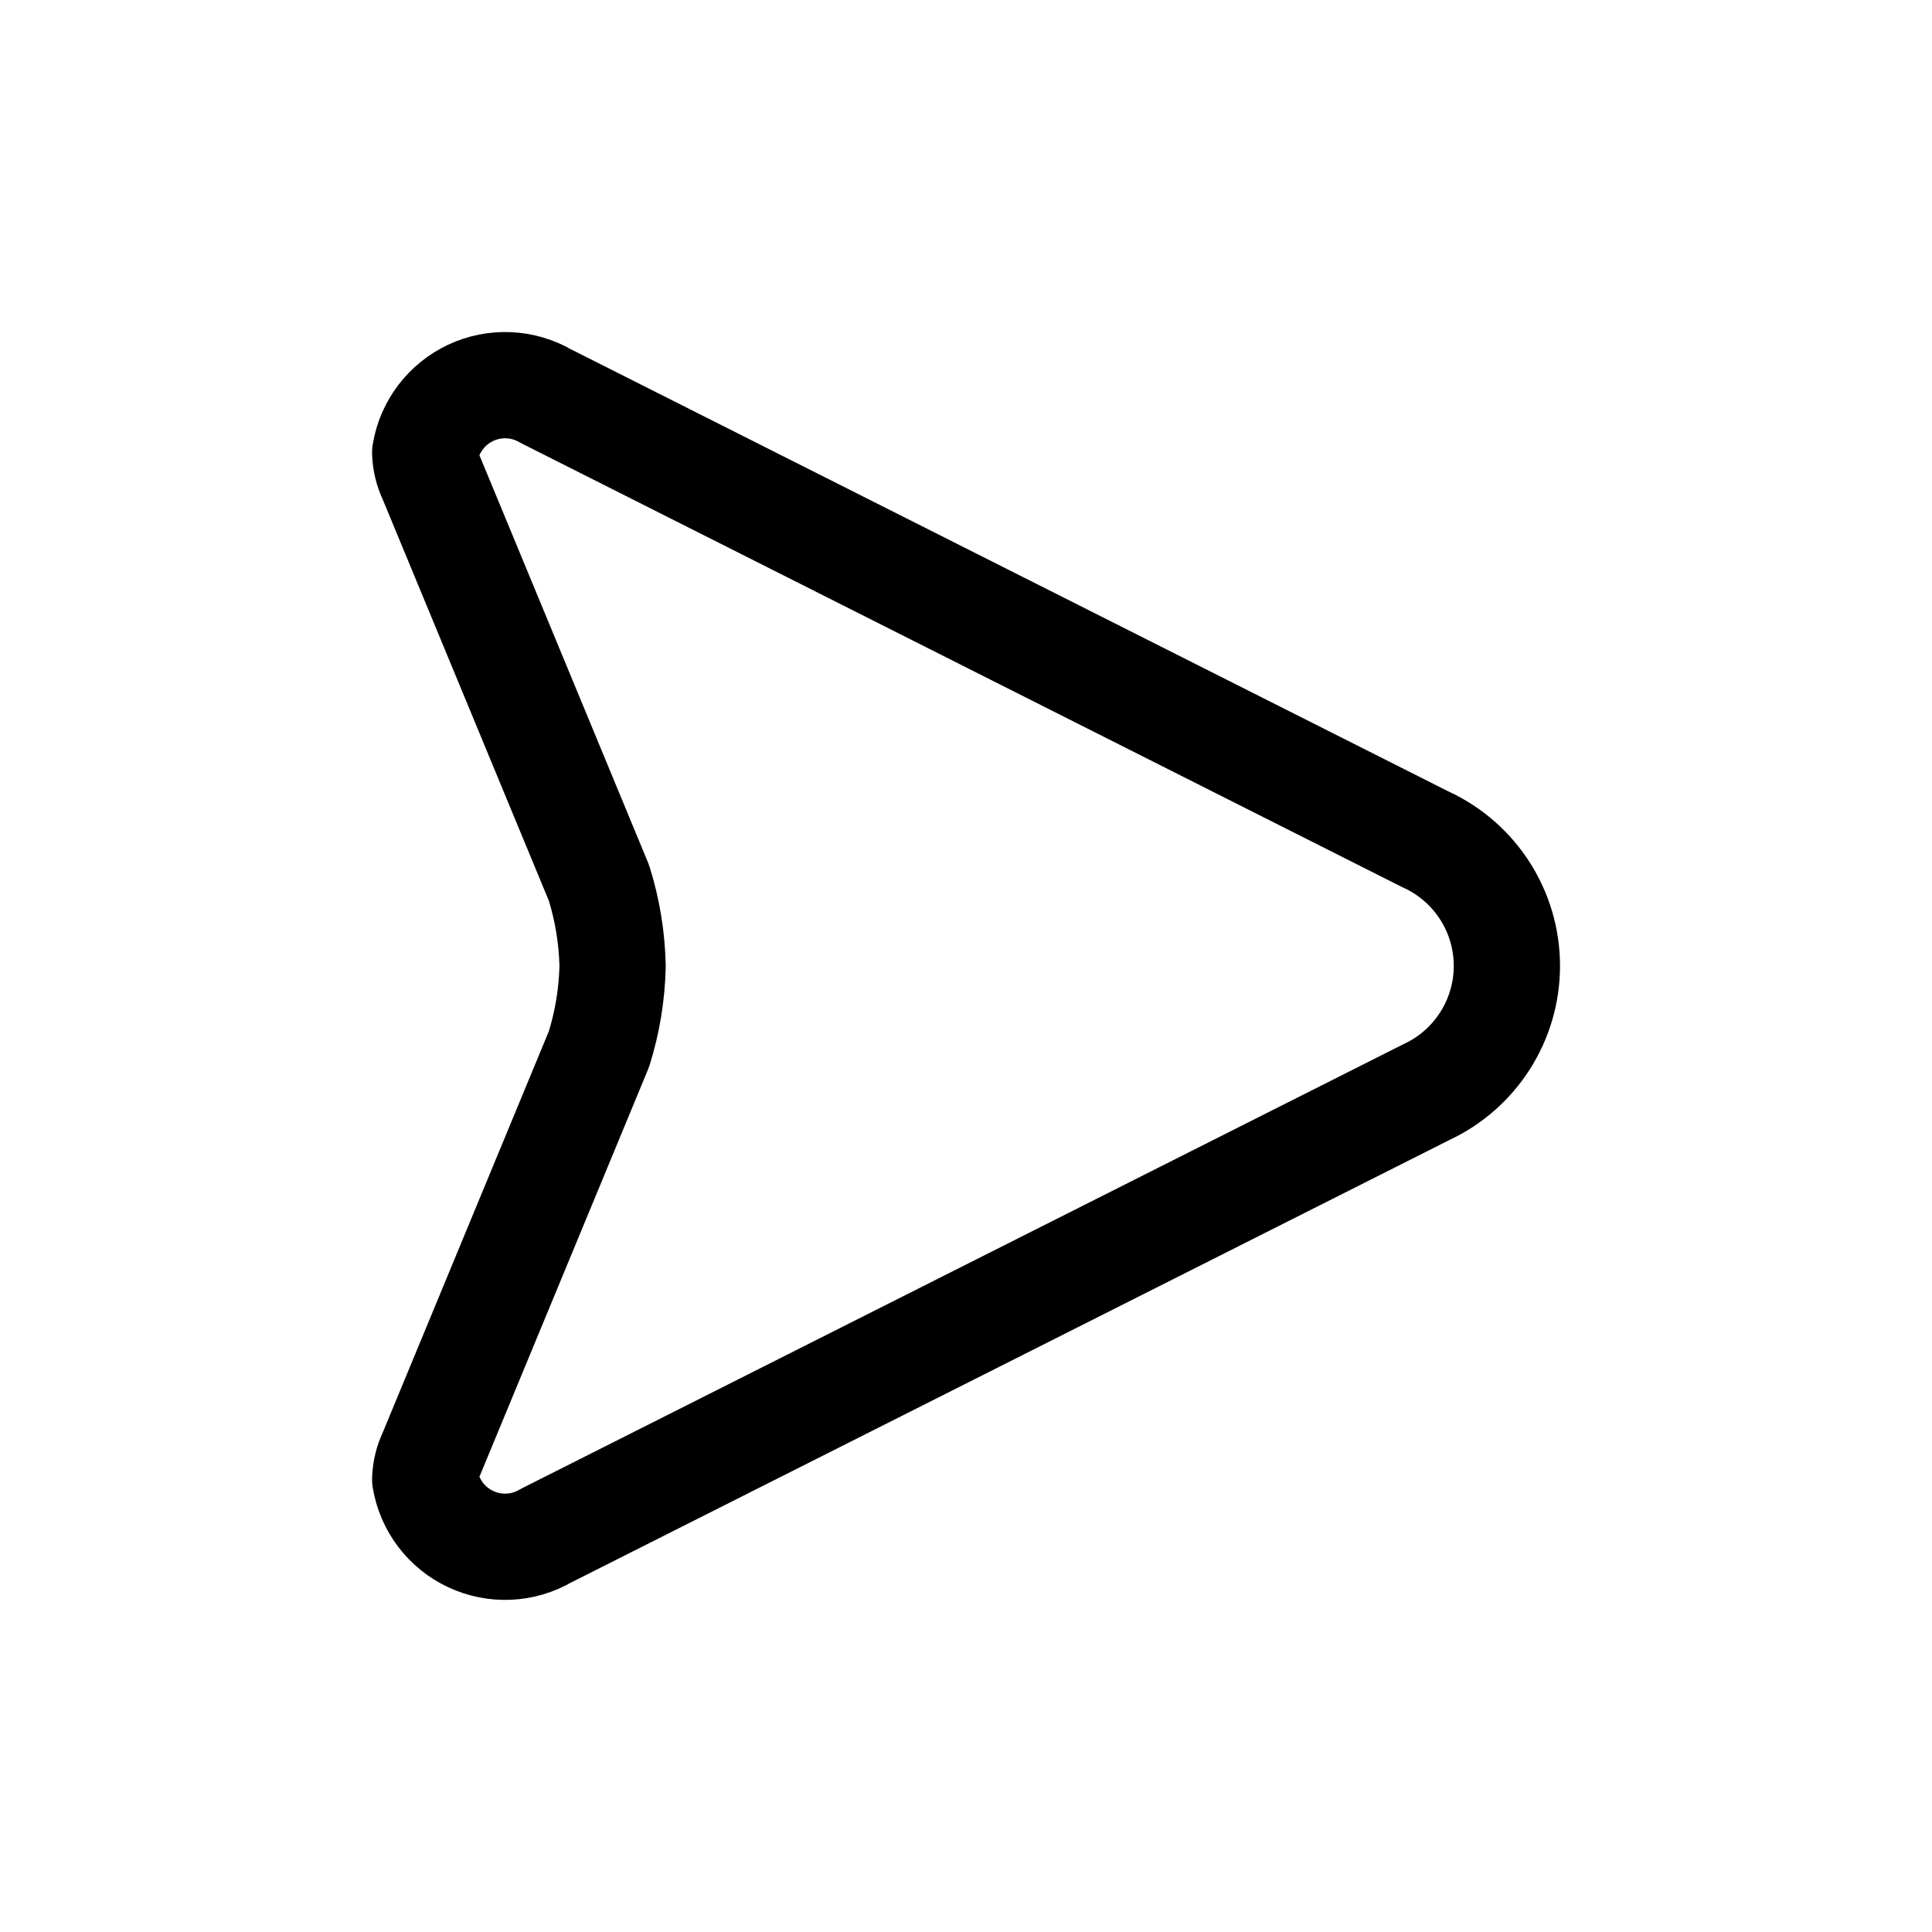 <?xml version="1.0" encoding="UTF-8" standalone="no"?>
<!-- Uploaded to: SVG Repo, www.svgrepo.com, Transformed by: SVG Repo Mixer Tools -->

<svg
   width="800px"
   height="800px"
   viewBox="0 0 25.00 25.00"
   fill="none"
   version="1.1"
   id="svg1"
   sodipodi:docname="chat-send-black.svg"
   inkscape:version="1.4 (86a8ad7, 2024-10-11)"
   xmlns:inkscape="http://www.inkscape.org/namespaces/inkscape"
   xmlns:sodipodi="http://sodipodi.sourceforge.net/DTD/sodipodi-0.dtd"
   xmlns="http://www.w3.org/2000/svg"
   xmlns:svg="http://www.w3.org/2000/svg">
  <defs
     id="defs1" />
  <sodipodi:namedview
     id="namedview1"
     pagecolor="#ffffff"
     bordercolor="#000000"
     borderopacity="0.25"
     inkscape:showpageshadow="2"
     inkscape:pageopacity="0.0"
     inkscape:pagecheckerboard="0"
     inkscape:deskcolor="#d1d1d1"
     inkscape:zoom="1.42875"
     inkscape:cx="400"
     inkscape:cy="400"
     inkscape:window-width="2560"
     inkscape:window-height="1361"
     inkscape:window-x="-9"
     inkscape:window-y="41"
     inkscape:window-maximized="1"
     inkscape:current-layer="svg1" />
  <g
     id="SVGRepo_bgCarrier"
     stroke-width="0" />
  <g
     id="SVGRepo_tracerCarrier"
     stroke-linecap="round"
     stroke-linejoin="round" />
  <g
     id="SVGRepo_iconCarrier"
     transform="translate(0.002,0.984)">
    <path
       fill-rule="evenodd"
       clip-rule="evenodd"
       d="M 18.455,9.883 7.063,4.143 C 6.765,3.969 6.401,3.953 6.089,4.099 5.777,4.246 5.556,4.536 5.5,4.876 5.504,4.989 5.531,5.1 5.58,5.202 l 2.169,5.24 c 0.109,0.348 0.168,0.71 0.176,1.074 -0.008,0.364 -0.067,0.726 -0.176,1.074 l -2.169,5.24 c -0.049,0.102 -0.076,0.213 -0.08,0.326 0.057,0.34 0.277,0.63 0.589,0.776 0.312,0.146 0.676,0.13 0.973,-0.044 l 11.393,-5.74 c 0.635,-0.295 1.042,-0.932 1.042,-1.633 0,-0.701 -0.406,-1.337 -1.042,-1.633 z"
       stroke="#000000"
       stroke-width="1.375"
       stroke-linecap="round"
       stroke-linejoin="round"
       id="path1" />
  </g>
</svg>
